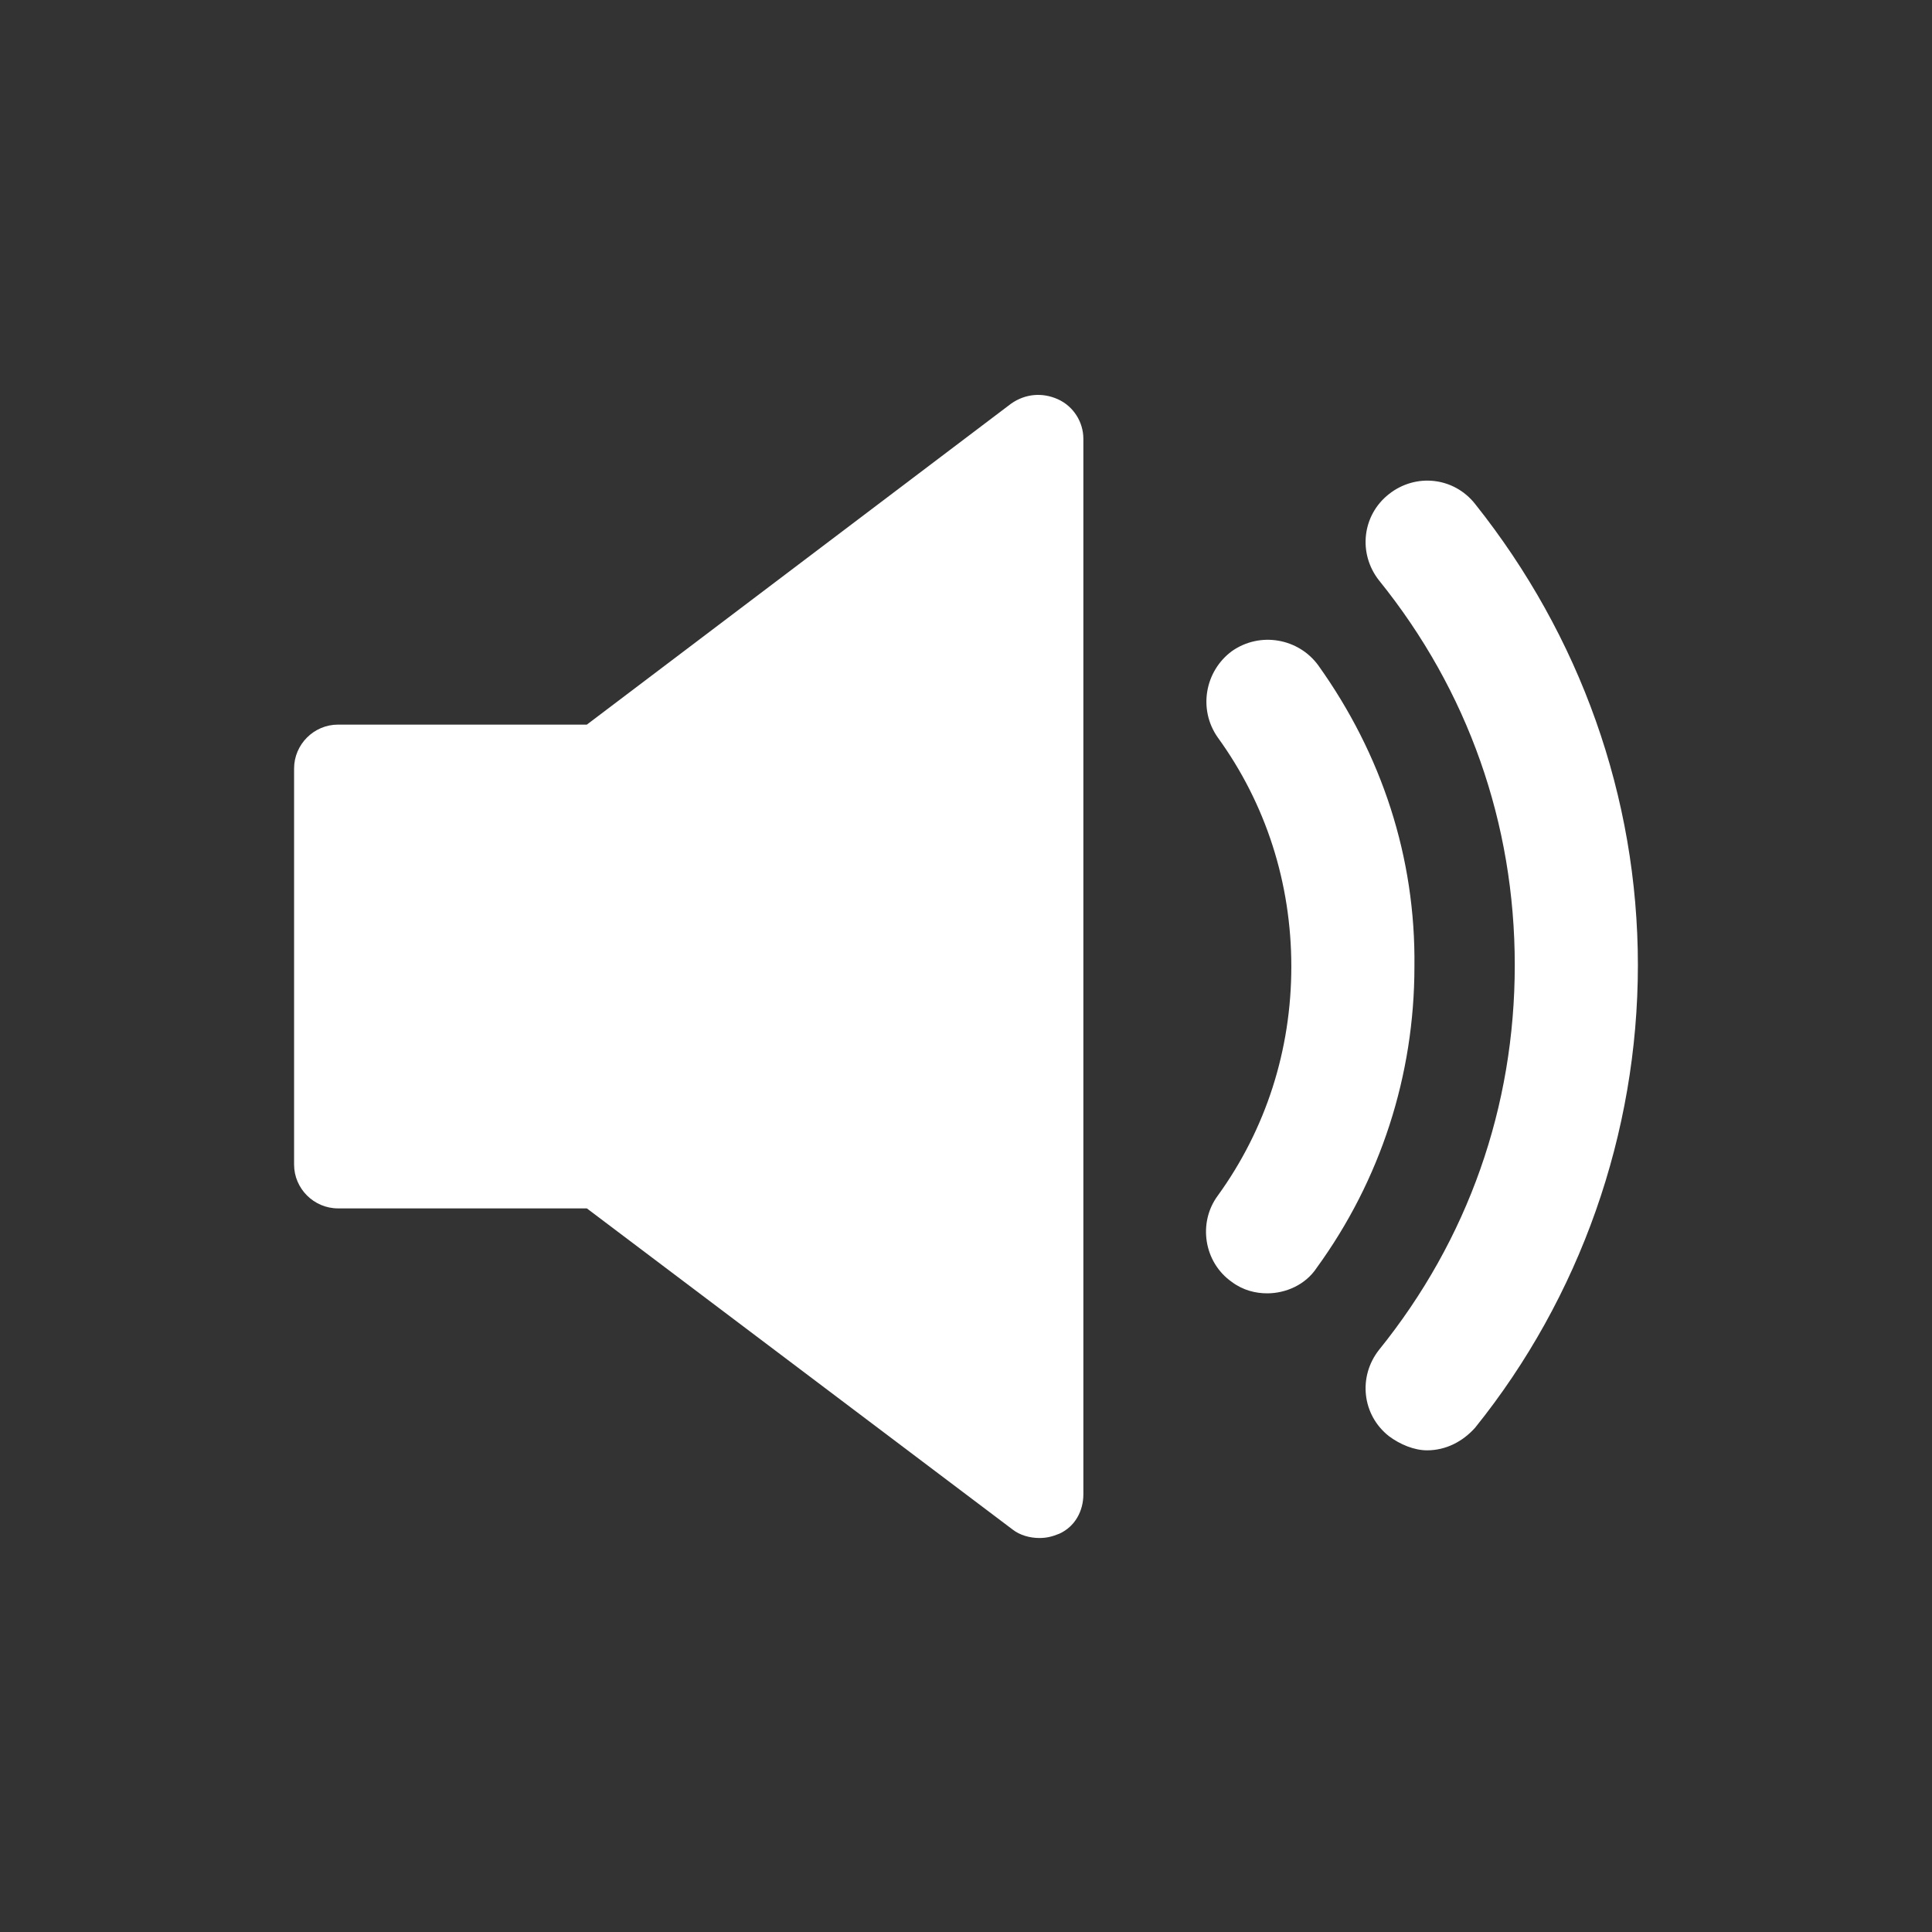 <svg xmlns="http://www.w3.org/2000/svg" xmlns:xlink="http://www.w3.org/1999/xlink" width="500" zoomAndPan="magnify" viewBox="0 0 375 375" height="500" preserveAspectRatio="xMidYMid meet" version="1.0"><rect x="0" y="0" width="375" height="375" fill="#333333" stroke="none"/><defs><clipPath id="2ea3df2671"><path d="M 57.082 76.645 L 211 76.645 L 211 298.527 L 57.082 298.527 Z M 57.082 76.645 " clip-rule="nonzero"/></clipPath></defs><path fill="#ffffff" d="M 255.855 129.117 C 252.031 123.906 244.602 122.539 239.113 126.383 C 233.902 130.227 232.512 137.637 236.355 143.125 C 245.711 156.023 250.645 171.398 250.645 187.609 C 250.645 203.797 245.711 219.172 236.355 232.094 C 232.512 237.301 233.625 244.992 239.113 248.836 C 241.312 250.477 243.766 251.035 245.965 251.035 C 249.555 251.035 253.398 249.391 255.574 246.078 C 267.941 229.059 274.539 208.75 274.539 187.609 C 274.797 166.469 268.219 146.414 255.855 129.117 " fill-opacity="1" fill-rule="nonzero"/><path fill="#ffffff" d="M 286.328 97.832 C 282.207 92.598 274.797 91.789 269.586 95.91 C 264.375 100.008 263.566 107.441 267.664 112.652 C 284.961 134.07 294.016 159.867 294.016 187.332 C 294.016 214.793 284.961 240.59 267.664 262.012 C 263.566 267.219 264.375 274.652 269.586 278.754 C 271.785 280.395 274.52 281.508 276.996 281.508 C 280.586 281.508 283.871 279.863 286.328 277.109 C 306.66 251.844 317.914 220.004 317.914 187.332 C 317.914 154.656 306.66 123.352 286.328 97.832 " fill-opacity="1" fill-rule="nonzero"/><g clip-path="url(#2ea3df2671)"><path fill="#ffffff" d="M 205.352 77.5 C 202.316 76.137 199.027 76.414 196.273 78.336 L 113.906 140.648 L 65.602 140.648 C 60.926 140.648 57.082 144.492 57.082 149.168 L 57.082 226.047 C 57.082 230.703 60.926 234.547 65.602 234.547 L 113.906 234.547 L 196.551 296.883 C 197.941 297.973 199.863 298.527 201.762 298.527 C 203.148 298.527 204.238 298.25 205.605 297.695 C 208.637 296.328 210.281 293.316 210.281 290.027 L 210.281 85.188 C 210.281 81.902 208.359 78.867 205.352 77.5 " fill-opacity="1" fill-rule="nonzero"/></g></svg>
